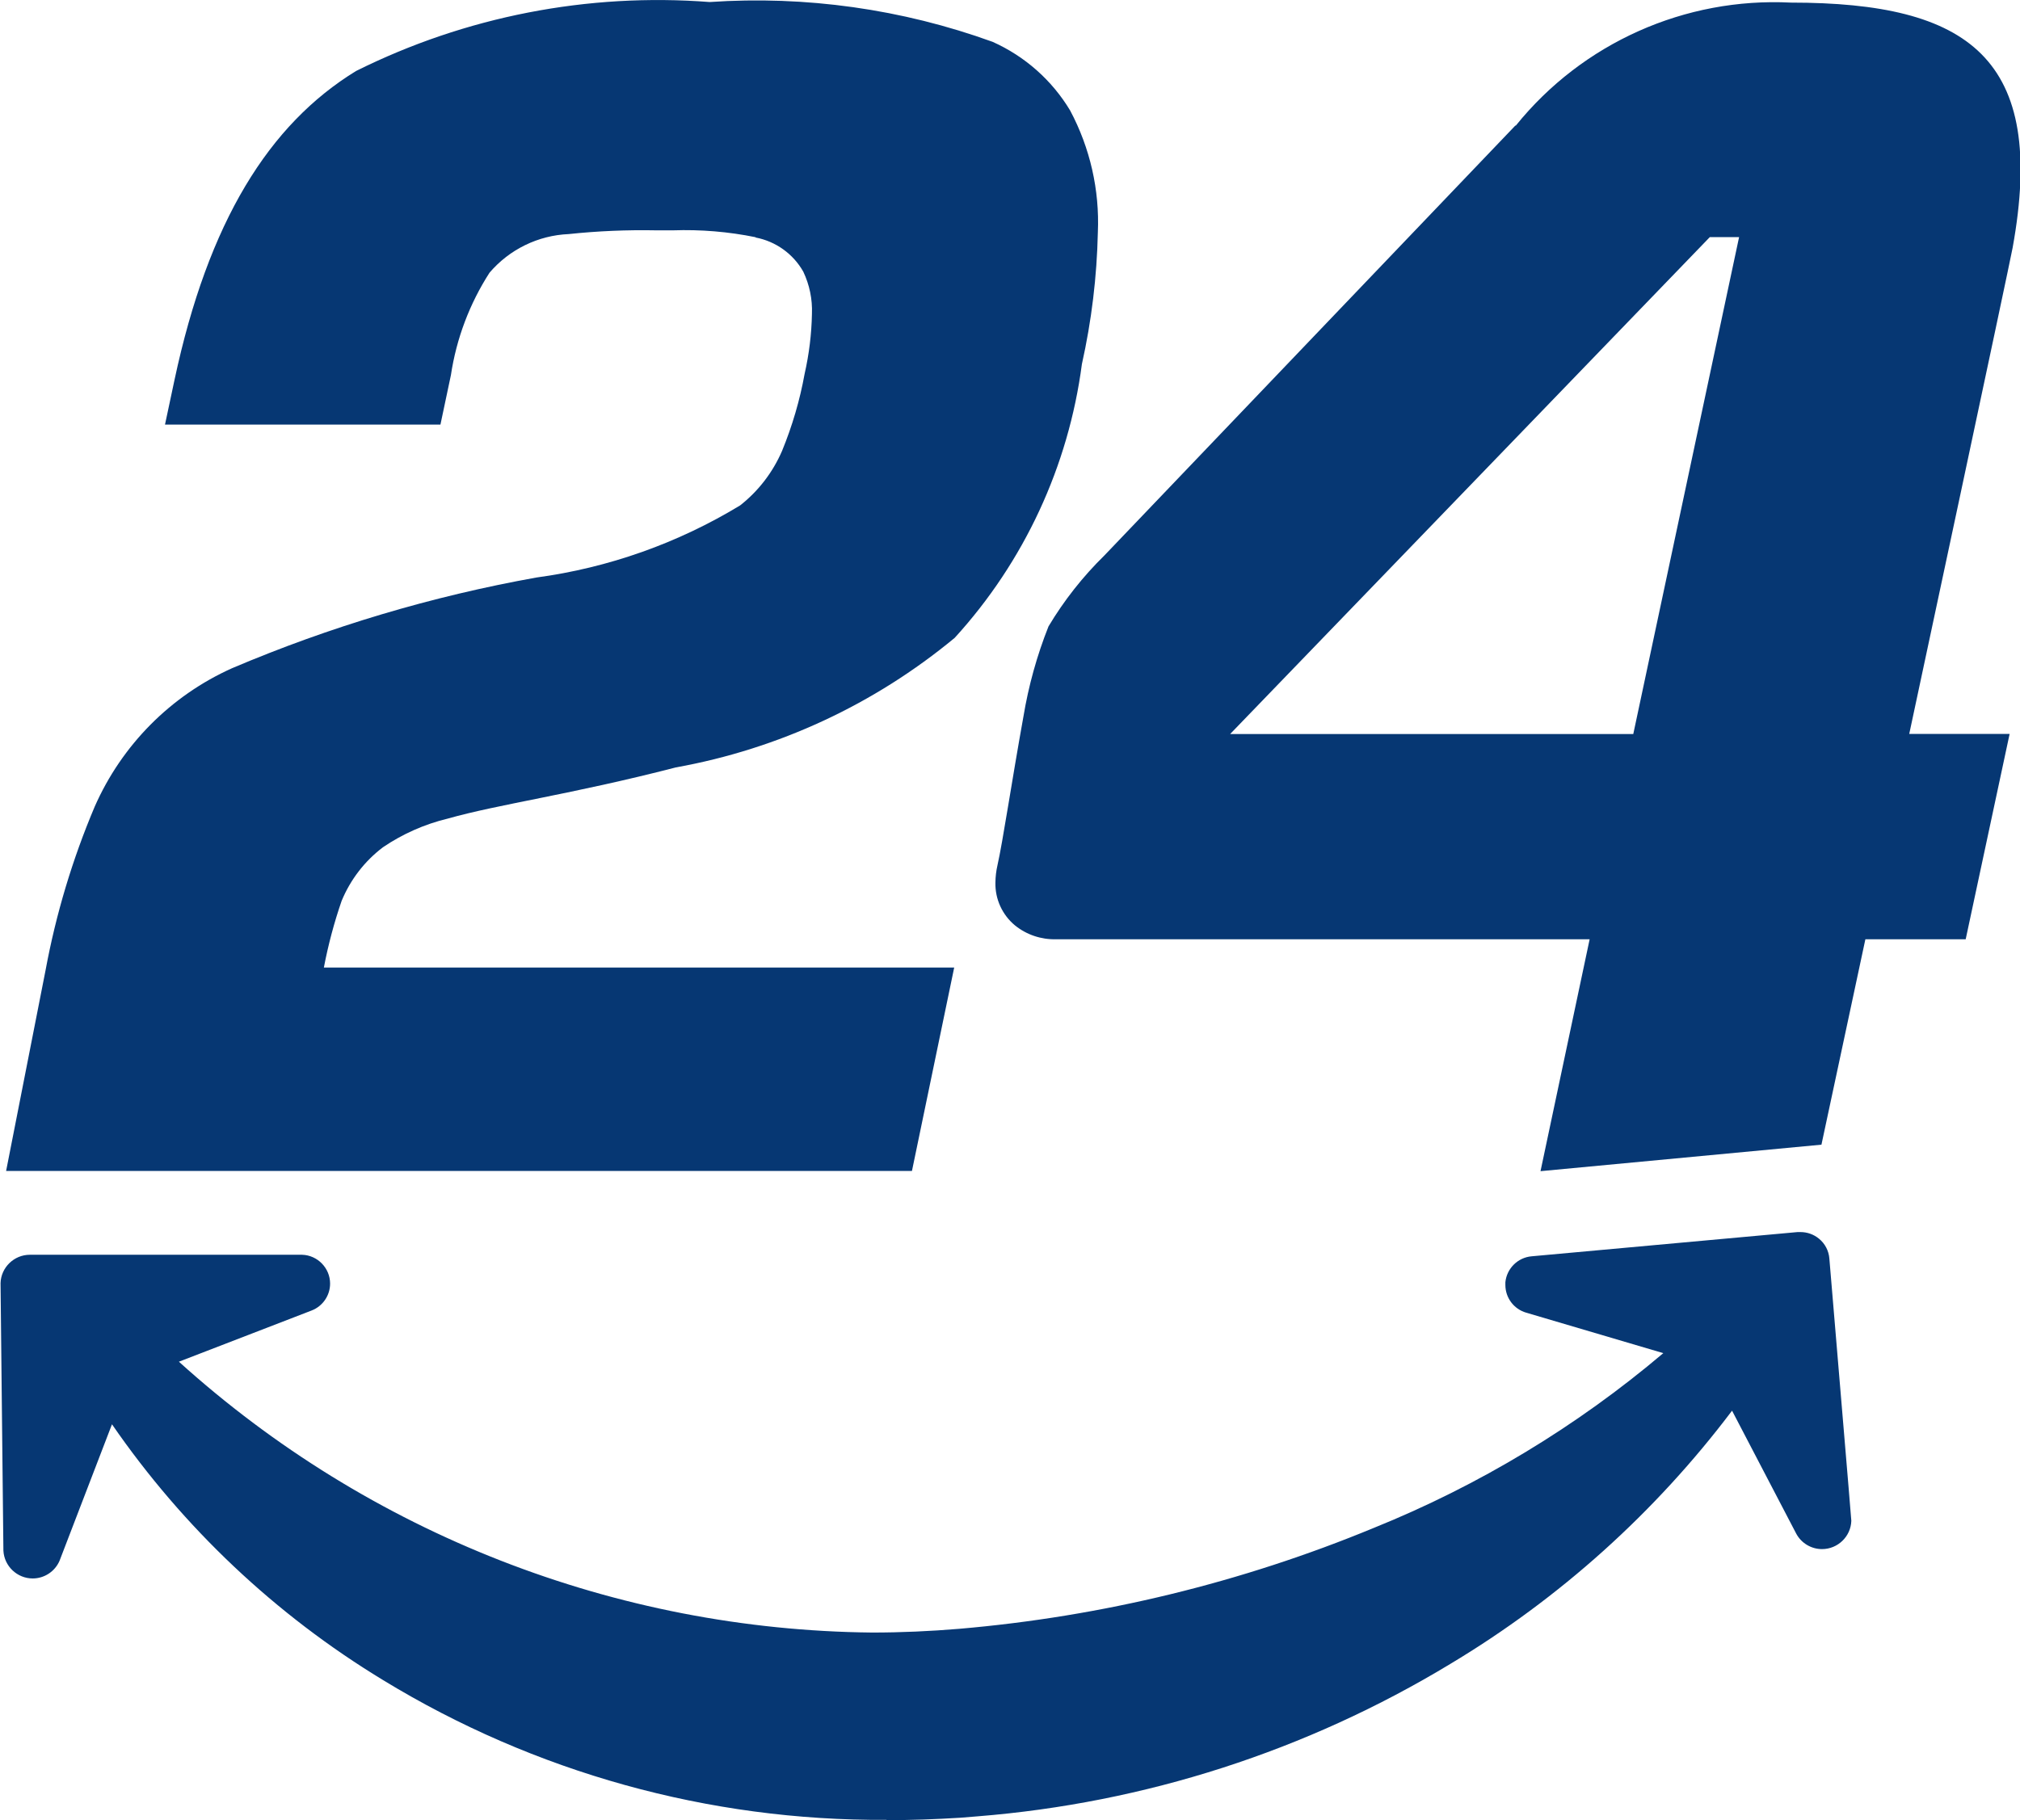 <svg clip-rule="evenodd" fill-rule="evenodd" stroke-linejoin="round" stroke-miterlimit="2" version="1.1" viewBox="-.002 24.688 500 450.63" xml:space="preserve" xmlns="http://www.w3.org/2000/svg">
    <g transform="matrix(18.123 0 0 18.123 -2037.4 -344.63)">
        <path d="m122.74 23.623c0.275 0.052 0.514 0.223 0.652 0.467 0.085 0.18 0.126 0.377 0.118 0.576-5e-3 0.276-0.039 0.551-0.1 0.82-0.065 0.36-0.169 0.713-0.308 1.052-0.126 0.292-0.323 0.549-0.573 0.745-0.85 0.516-1.797 0.852-2.782 0.985-1.428 0.256-2.822 0.672-4.157 1.239-0.838 0.376-1.506 1.05-1.876 1.891-0.304 0.718-0.529 1.467-0.671 2.234l-0.539 2.743h12.372l0.577-2.779h-8.609c0.059-0.309 0.14-0.614 0.243-0.912 0.12-0.289 0.314-0.542 0.564-0.731 0.268-0.182 0.568-0.315 0.883-0.391 0.707-0.2 1.682-0.329 3.118-0.7 1.401-0.252 2.712-0.862 3.808-1.77 0.948-1.039 1.554-2.345 1.737-3.739 0.132-0.591 0.205-1.194 0.218-1.8 0.025-0.579-0.106-1.154-0.379-1.666-0.248-0.413-0.618-0.74-1.058-0.937-1.237-0.448-2.553-0.633-3.865-0.544-1.665-0.128-3.334 0.197-4.829 0.942-1.19 0.729-2.019 2.058-2.48 4.22l-0.13 0.611h3.762l0.143-0.676c0.075-0.499 0.255-0.976 0.528-1.4 0.272-0.318 0.663-0.509 1.081-0.527 0.399-0.042 0.799-0.059 1.2-0.051h0.222c0.379-0.013 0.759 0.018 1.131 0.094l-1e-3 4e-3zm10.377-1.529c-0.437 0.455-4.108 4.3-5.611 5.871-0.296 0.29-0.553 0.616-0.765 0.971-0.158 0.398-0.273 0.812-0.343 1.235-0.16 0.887-0.28 1.7-0.354 2.028-0.018 0.078-0.027 0.157-0.028 0.237-5e-3 0.226 0.094 0.442 0.269 0.586 0.158 0.127 0.356 0.193 0.559 0.188h7.288l-0.671 3.168 3.837-0.362 0.6-2.806h1.37l0.6-2.805h-1.371s1.368-6.4 1.412-6.641c0.471-2.592-0.6-3.35-3.027-3.35-1.448-0.074-2.848 0.551-3.758 1.68h-7e-3zm1.611 8.312h-5.506l6.551-6.788h0.4l-1.445 6.788zm-10.2 14.834c-2.425 0.015-4.808-0.647-6.878-1.911-1.466-0.89-2.727-2.081-3.7-3.493l-0.716 1.864c-0.063 0.147-0.208 0.242-0.367 0.242-0.212 0-0.389-0.168-0.4-0.38l-0.039-3.654c6e-3 -0.215 0.185-0.388 0.4-0.388h3.718c0.212 6e-3 0.383 0.182 0.383 0.394 0 0.162-0.1 0.308-0.251 0.367l-1.814 0.7c2.597 2.348 5.968 3.665 9.469 3.7 0.393 0 0.793-0.018 1.188-0.051 1.947-0.167 3.858-0.632 5.664-1.379 1.436-0.58 2.771-1.386 3.953-2.387l-1.873-0.553c-0.168-0.049-0.284-0.203-0.284-0.378v-0.038c0.019-0.188 0.17-0.338 0.359-0.354l3.632-0.331h0.04c0.092 0 0.182 0.032 0.253 0.091 0.082 0.067 0.133 0.165 0.141 0.271 0.3 3.569 0.3 3.57 0.3 3.583-7e-3 0.214-0.185 0.386-0.4 0.386-0.148 0-0.284-0.082-0.353-0.212l-0.876-1.679c-1.048 1.389-2.354 2.564-3.847 3.459-1.962 1.188-4.174 1.901-6.46 2.083l-0.234 0.019c-0.337 0.021-0.675 0.033-1.008 0.033v-4e-3z" fill="#063773" fill-rule="nonzero"/>
    </g>
</svg>
